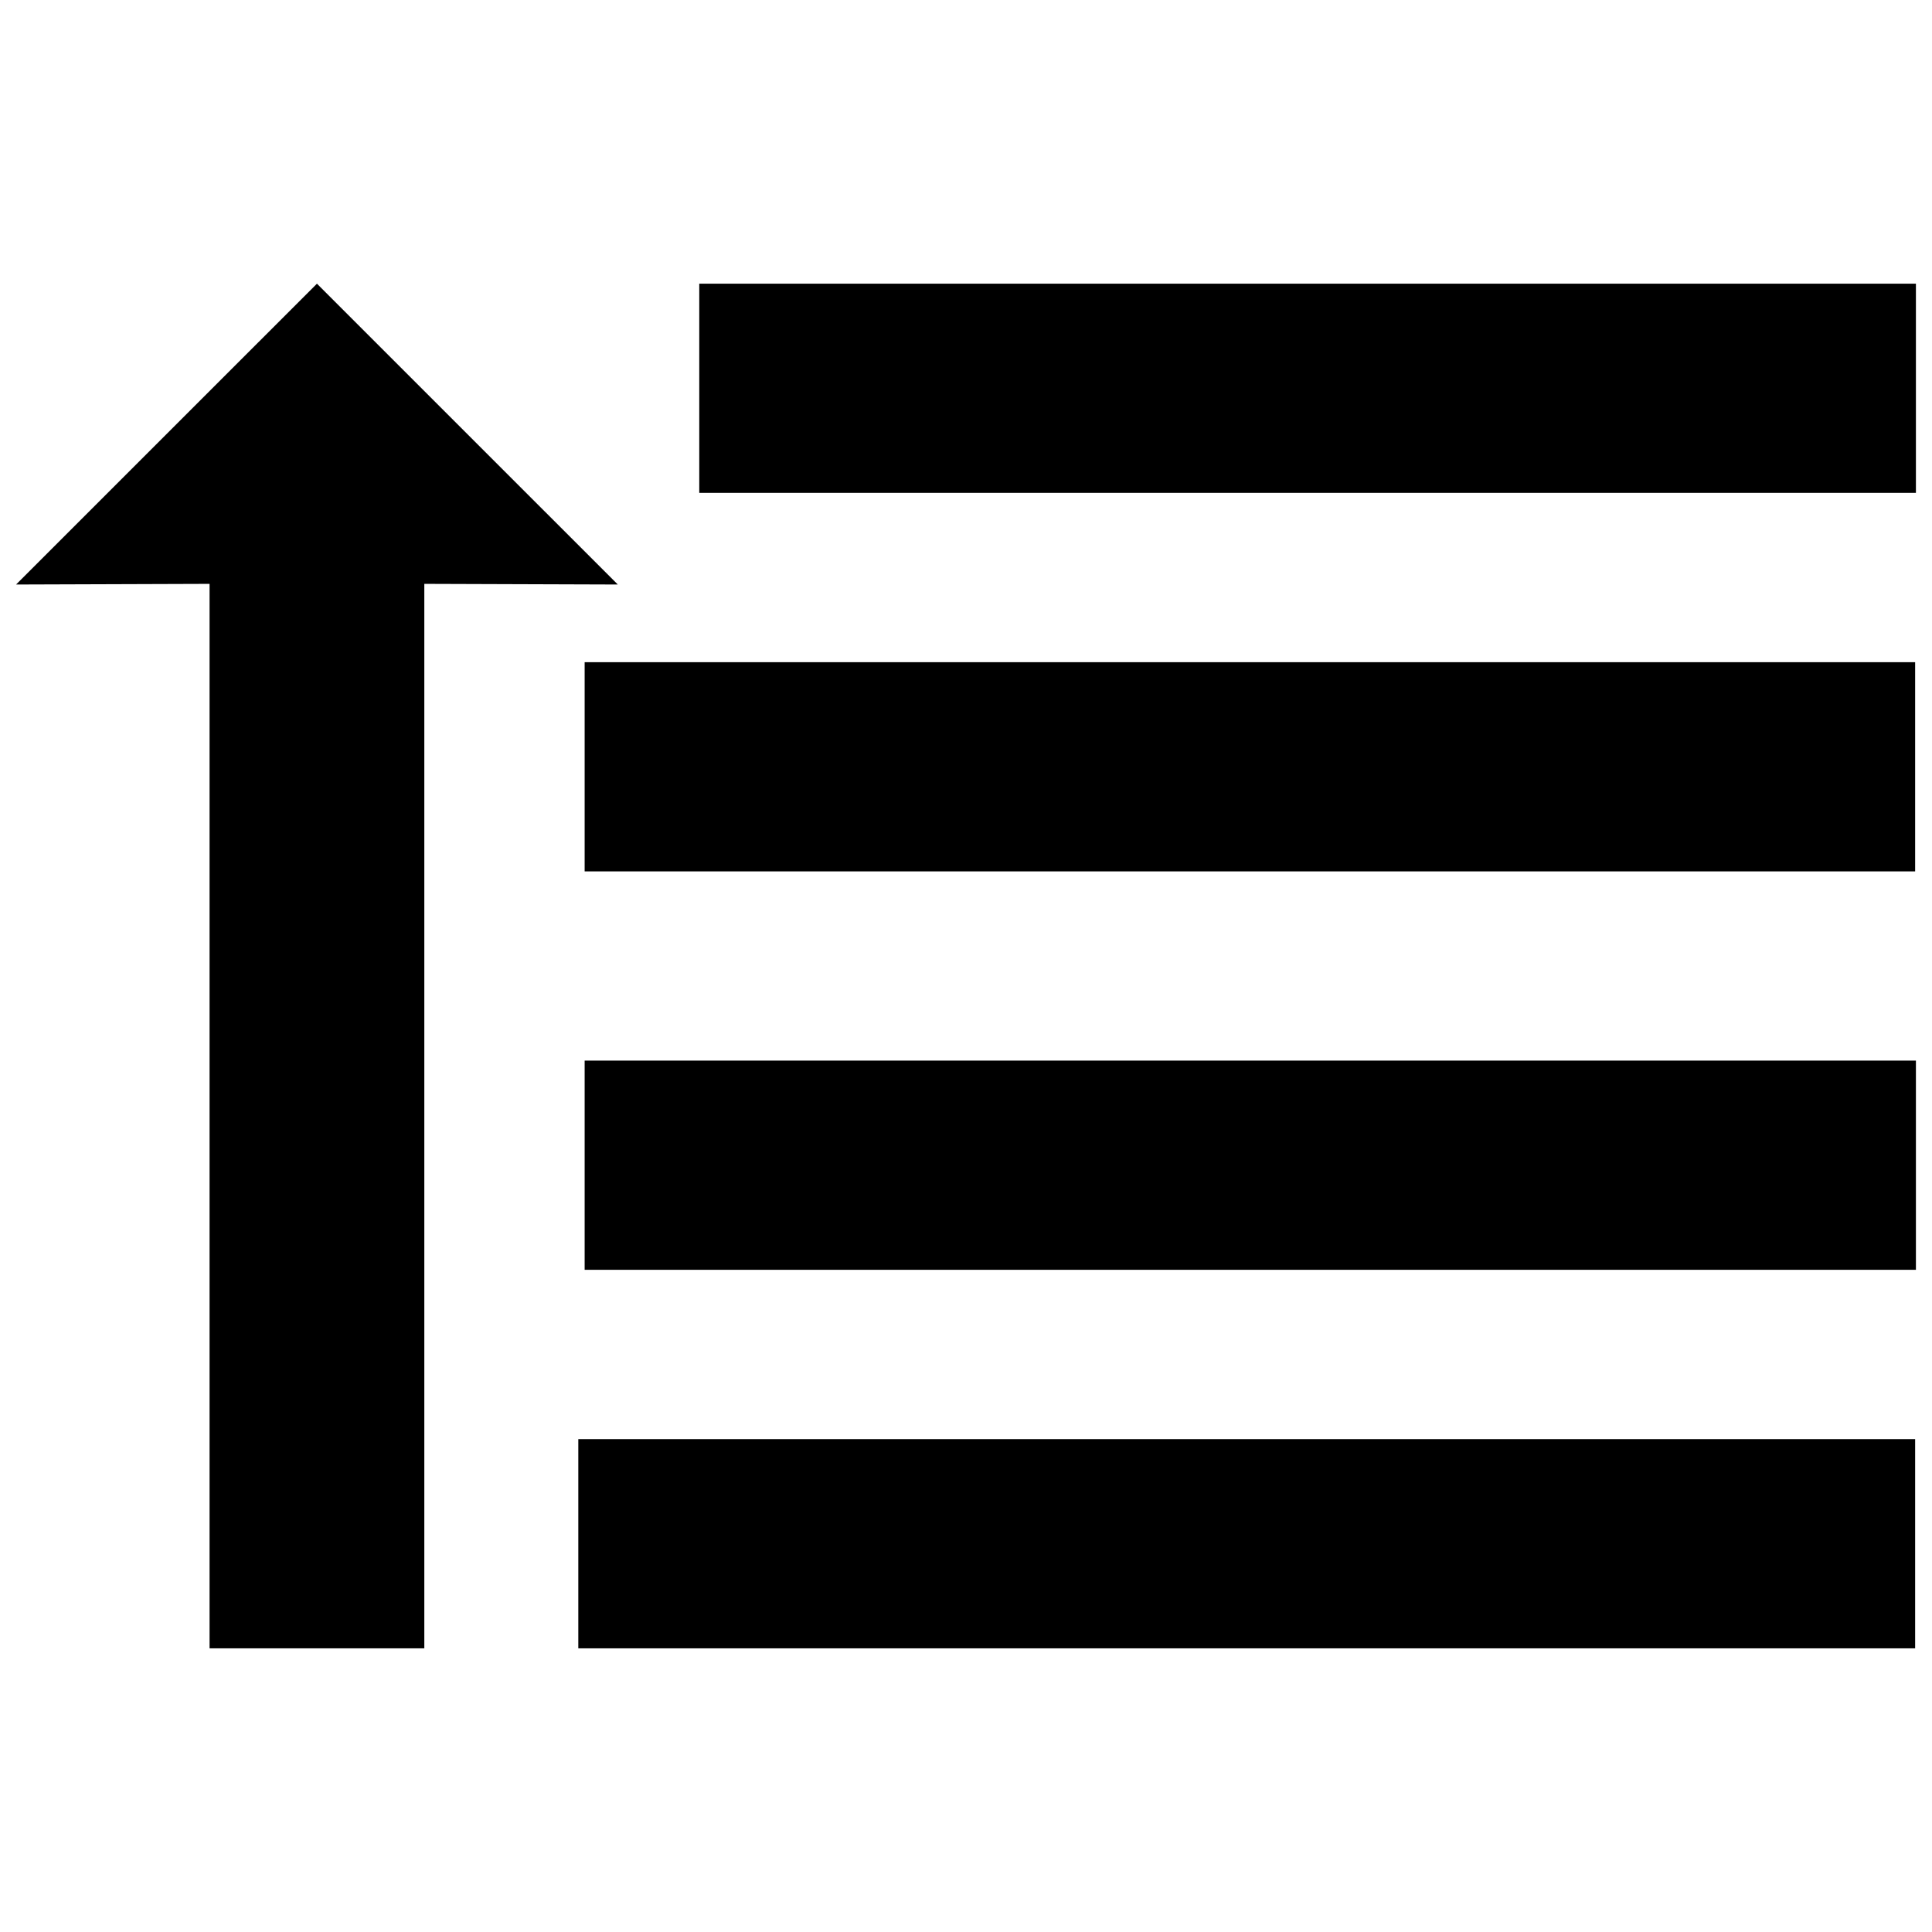 <?xml version="1.0" encoding="utf-8"?>
<!-- Generator: Adobe Illustrator 16.0.0, SVG Export Plug-In . SVG Version: 6.00 Build 0)  -->
<!DOCTYPE svg PUBLIC "-//W3C//DTD SVG 1.1//EN" "http://www.w3.org/Graphics/SVG/1.1/DTD/svg11.dtd">
<svg version="1.1" id="Layer_1" xmlns="http://www.w3.org/2000/svg" xmlns:xlink="http://www.w3.org/1999/xlink" x="0px" y="0px"
	 width="96px" height="96px" viewBox="0 0 96 96" enable-background="new 0 0 96 96" xml:space="preserve">
<g>
	<polygon points="30.698,29.044 15.749,14.096 0.799,29.044 10.413,29.012 10.413,81.904 21.084,81.904 21.084,29.012 	"/>
	<rect x="34.746" y="14.096" width="60.455" height="10.395"/>
	<rect x="29.051" y="32.904" width="66.111" height="10.395"/>
	<rect x="29.051" y="52.701" width="66.15" height="10.395"/>
	<rect x="28.736" y="71.51" width="66.426" height="10.395"/>
</g>
</svg>
